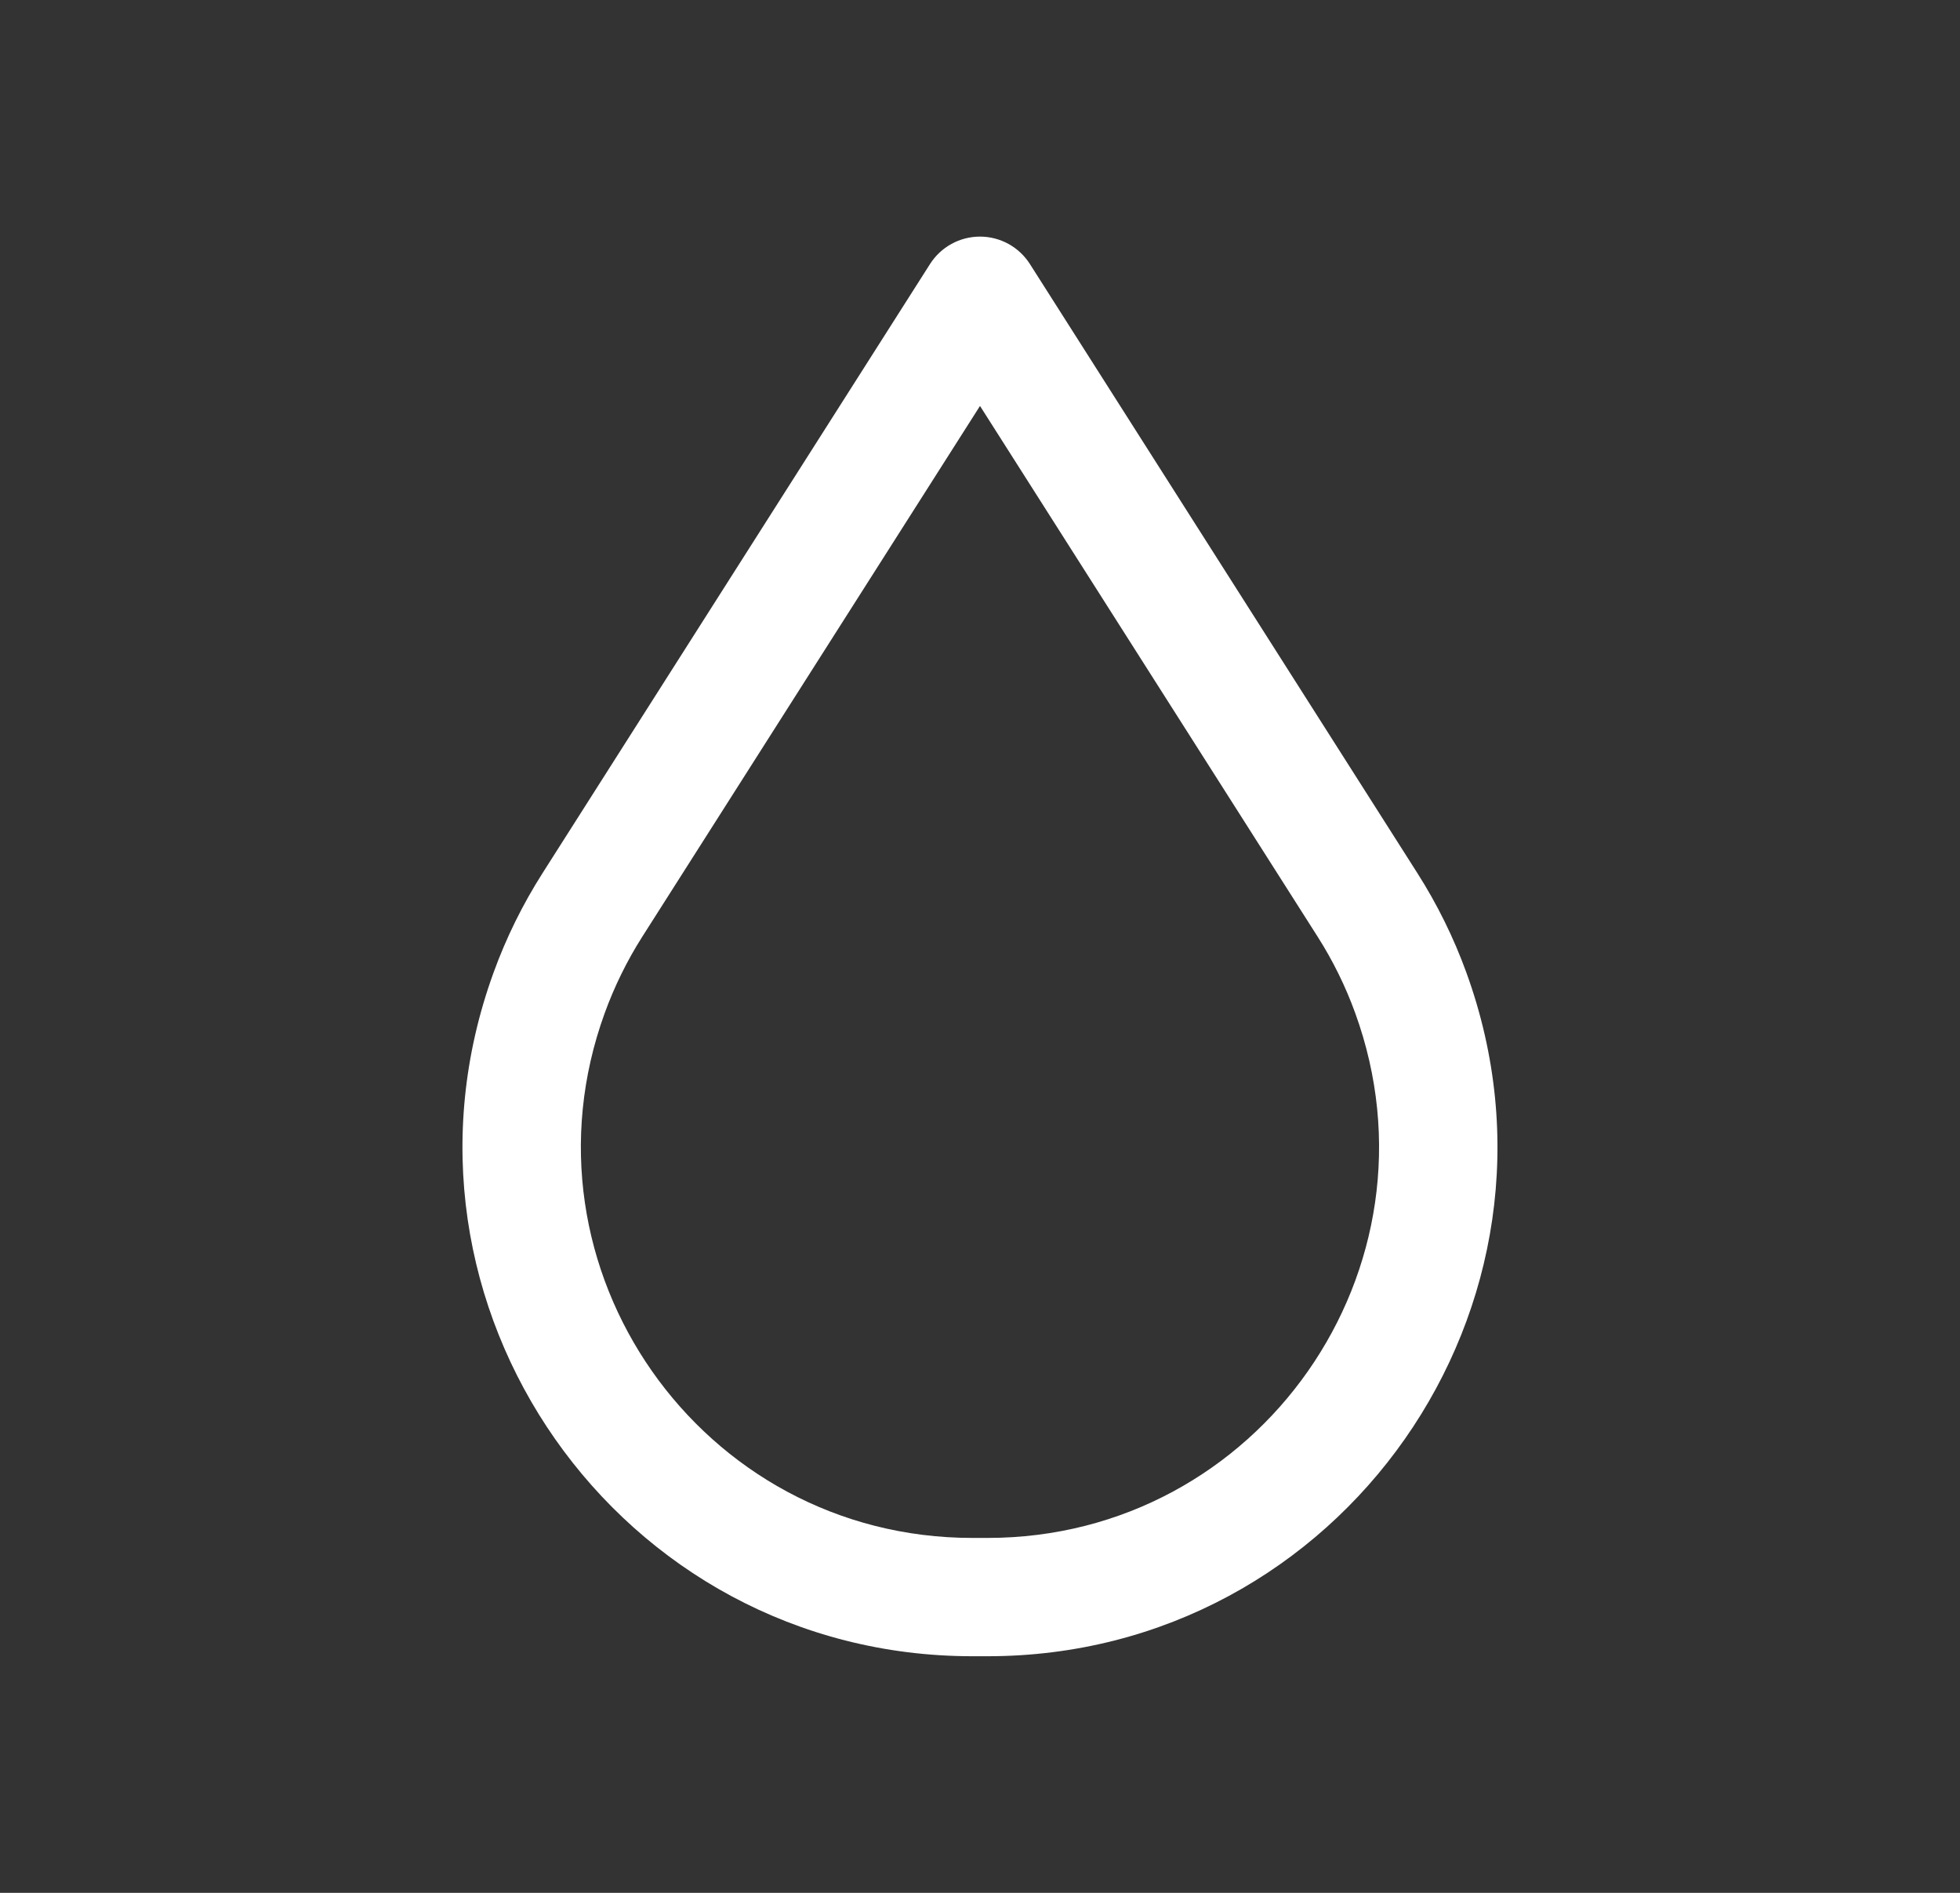 <svg width="29" height="28" viewBox="0 0 29 28" fill="none" xmlns="http://www.w3.org/2000/svg">
<rect x="0" y="0" width="29" height="28" fill="#333333" stroke="none"/>
<path fill-rule="evenodd" clip-rule="evenodd" d="M14.5 3.5C14.799 3.5 15.077 3.653 15.238 3.905L20.971 12.915C21.266 13.378 21.509 13.871 21.696 14.386L20.874 14.685L21.696 14.386C23.484 19.302 19.843 24.5 14.612 24.5H14.387C9.156 24.5 5.515 19.302 7.303 14.386C7.49 13.871 7.733 13.378 8.028 12.915L13.761 3.905C13.922 3.653 14.2 3.5 14.5 3.5ZM14.5 6.005L9.504 13.855C9.278 14.21 9.092 14.589 8.948 14.984C7.575 18.759 10.371 22.75 14.387 22.75H14.612C18.629 22.75 21.424 18.759 20.051 14.984C19.908 14.589 19.721 14.21 19.495 13.855L14.5 6.005Z" fill="white"/>
</svg>

